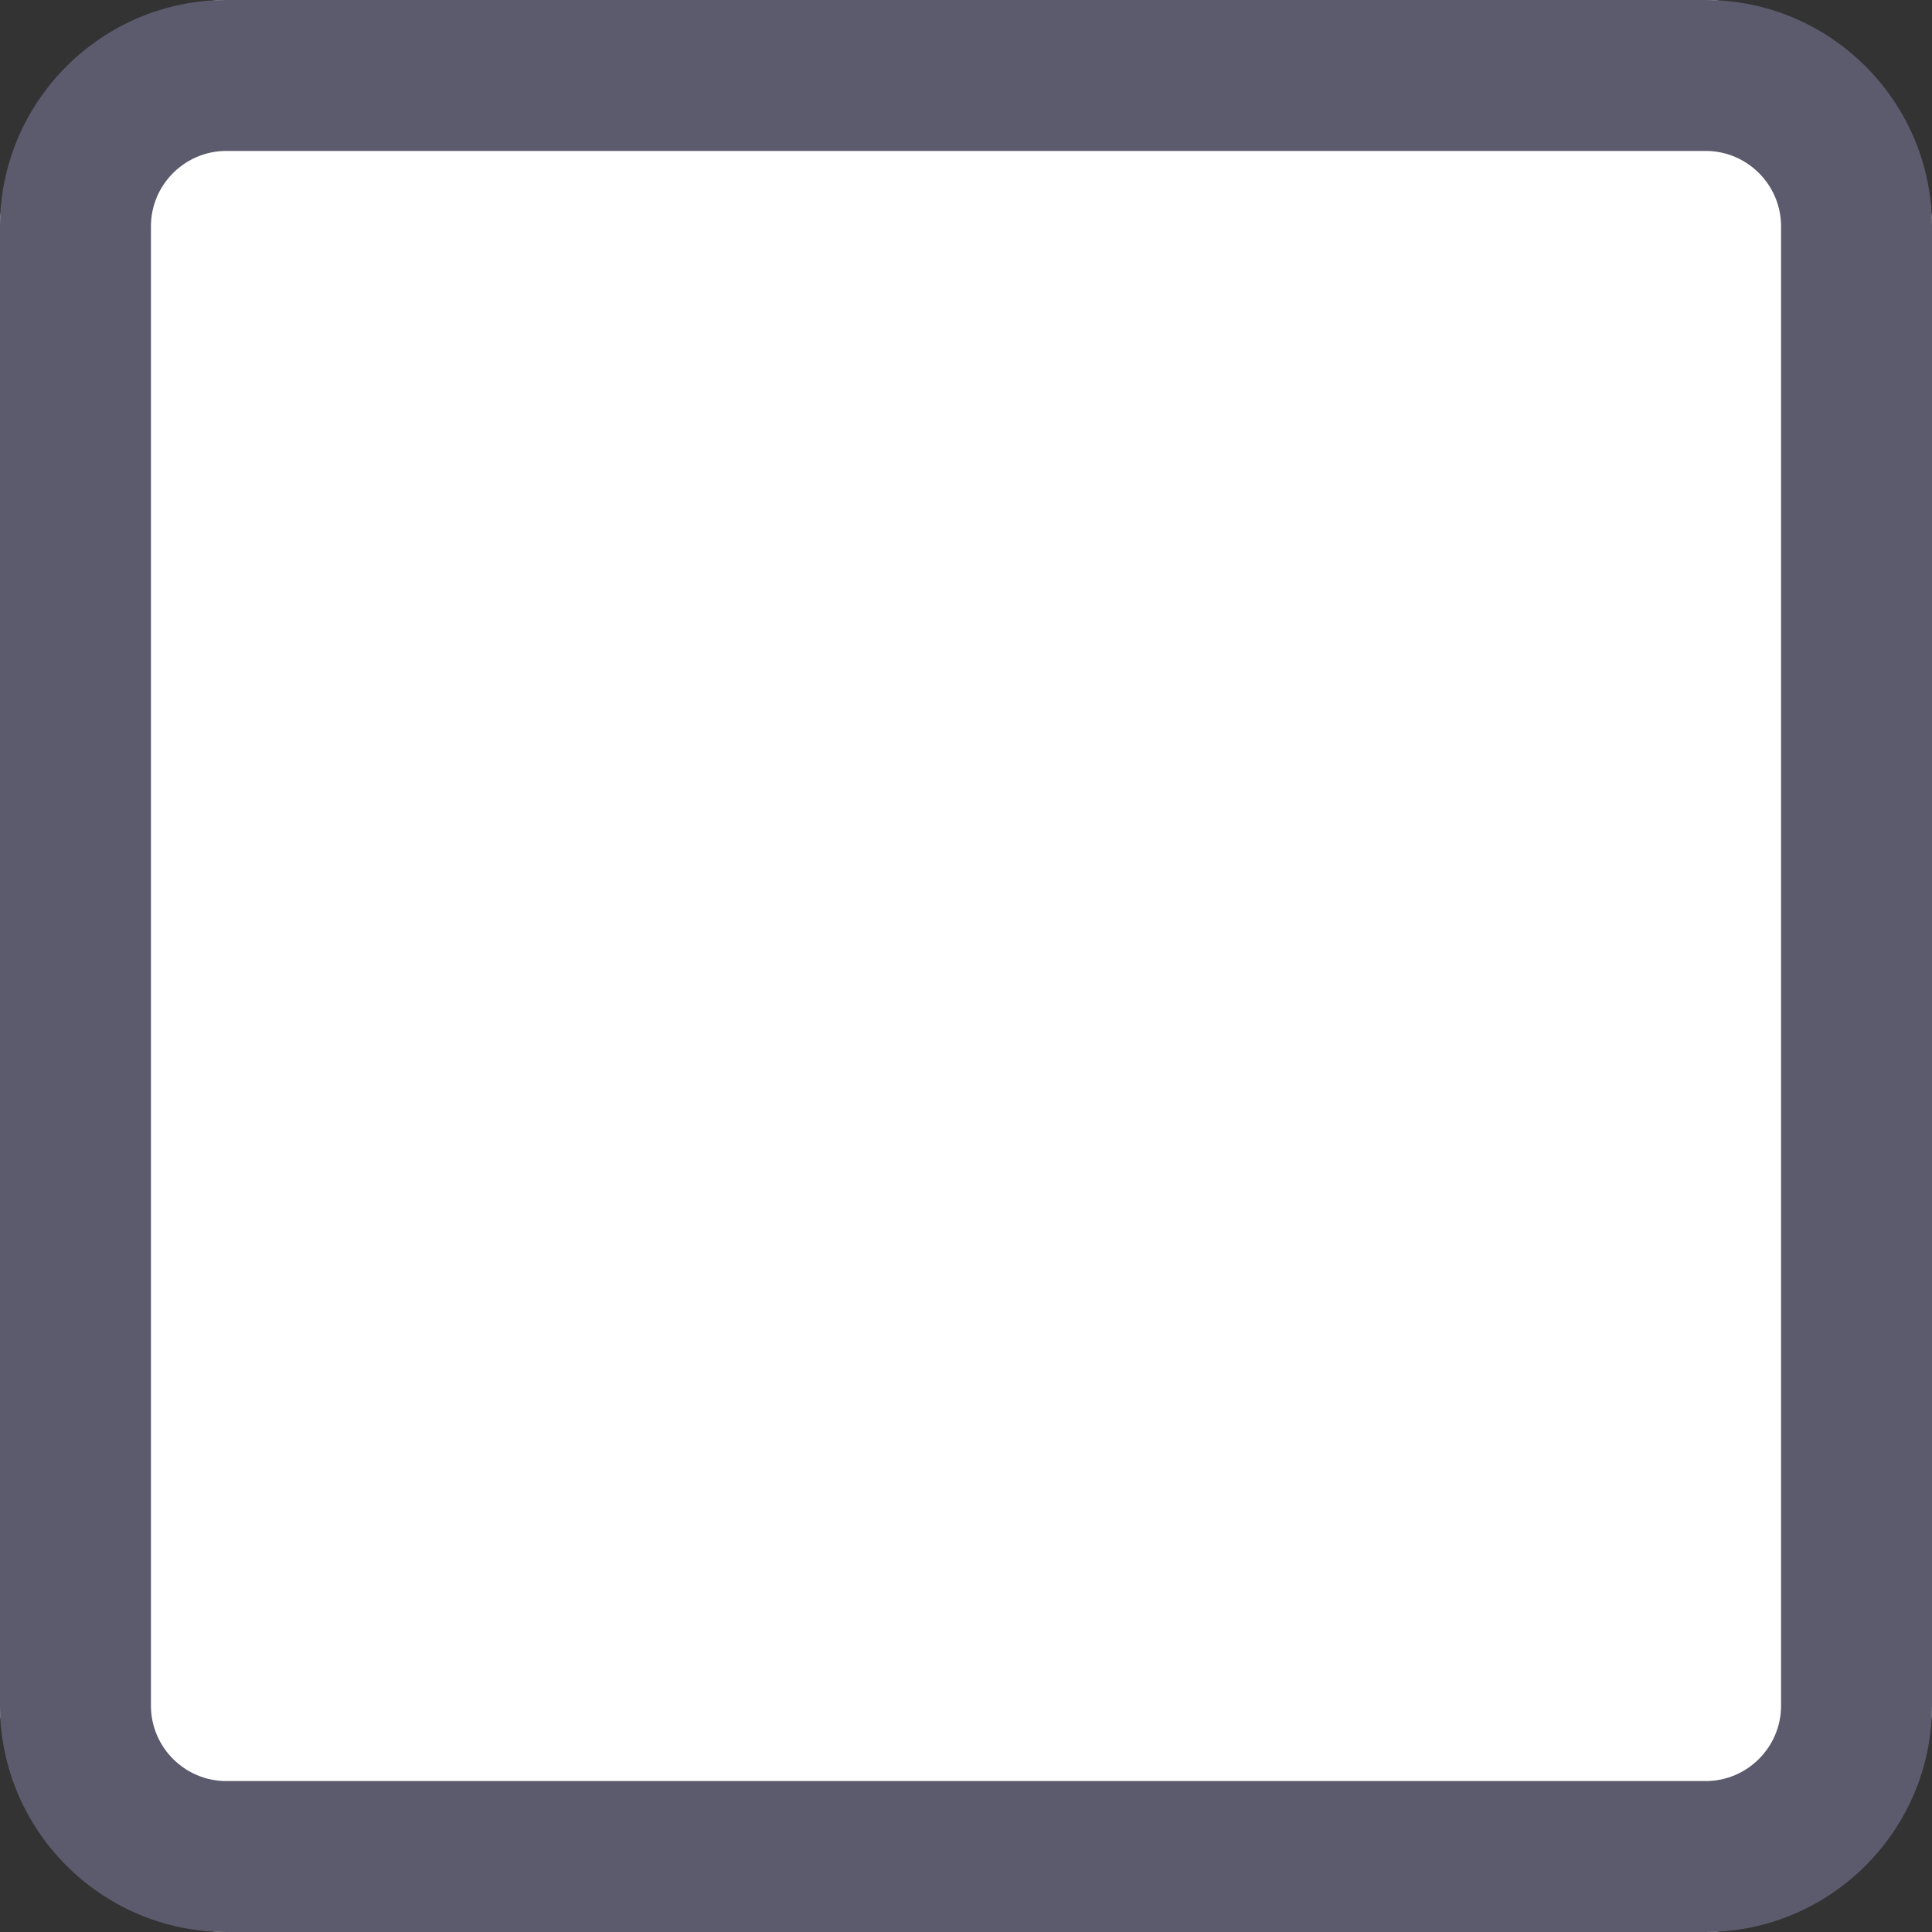<svg width="50" height="50" viewBox="0 0 50 50" fill="none" xmlns="http://www.w3.org/2000/svg">
<rect x="0" y="0" width="50" height="50" fill="#333333" stroke="none"/>
<path d="M6 50C2.686 50 0 47.314 0 44L0 6C0 2.686 2.686 4.76837e-07 6 4.76837e-07H44C47.314 4.76837e-07 50 2.686 50 6V44C50 47.314 47.314 50 44 50H6Z" fill="white"/>
<path d="M6 50C2.686 50 0 47.314 0 44L0 6C0 2.686 2.686 4.76837e-07 6 4.76837e-07H44C47.314 4.76837e-07 50 2.686 50 6V44C50 47.314 47.314 50 44 50H6Z" fill="white"/>
<path d="M44.141 0H5.859C2.629 0 0 2.629 0 5.859V44.141C0 47.371 2.629 50 5.859 50H44.141C47.371 50 50 47.371 50 44.141V5.859C50 2.629 47.371 0 44.141 0ZM46.094 44.141C46.094 45.218 45.218 46.094 44.141 46.094H5.859C4.782 46.094 3.906 45.218 3.906 44.141V5.859C3.906 4.782 4.782 3.906 5.859 3.906H44.141C45.218 3.906 46.094 4.782 46.094 5.859V44.141Z" fill="#5C5A6D"/>
</svg>
